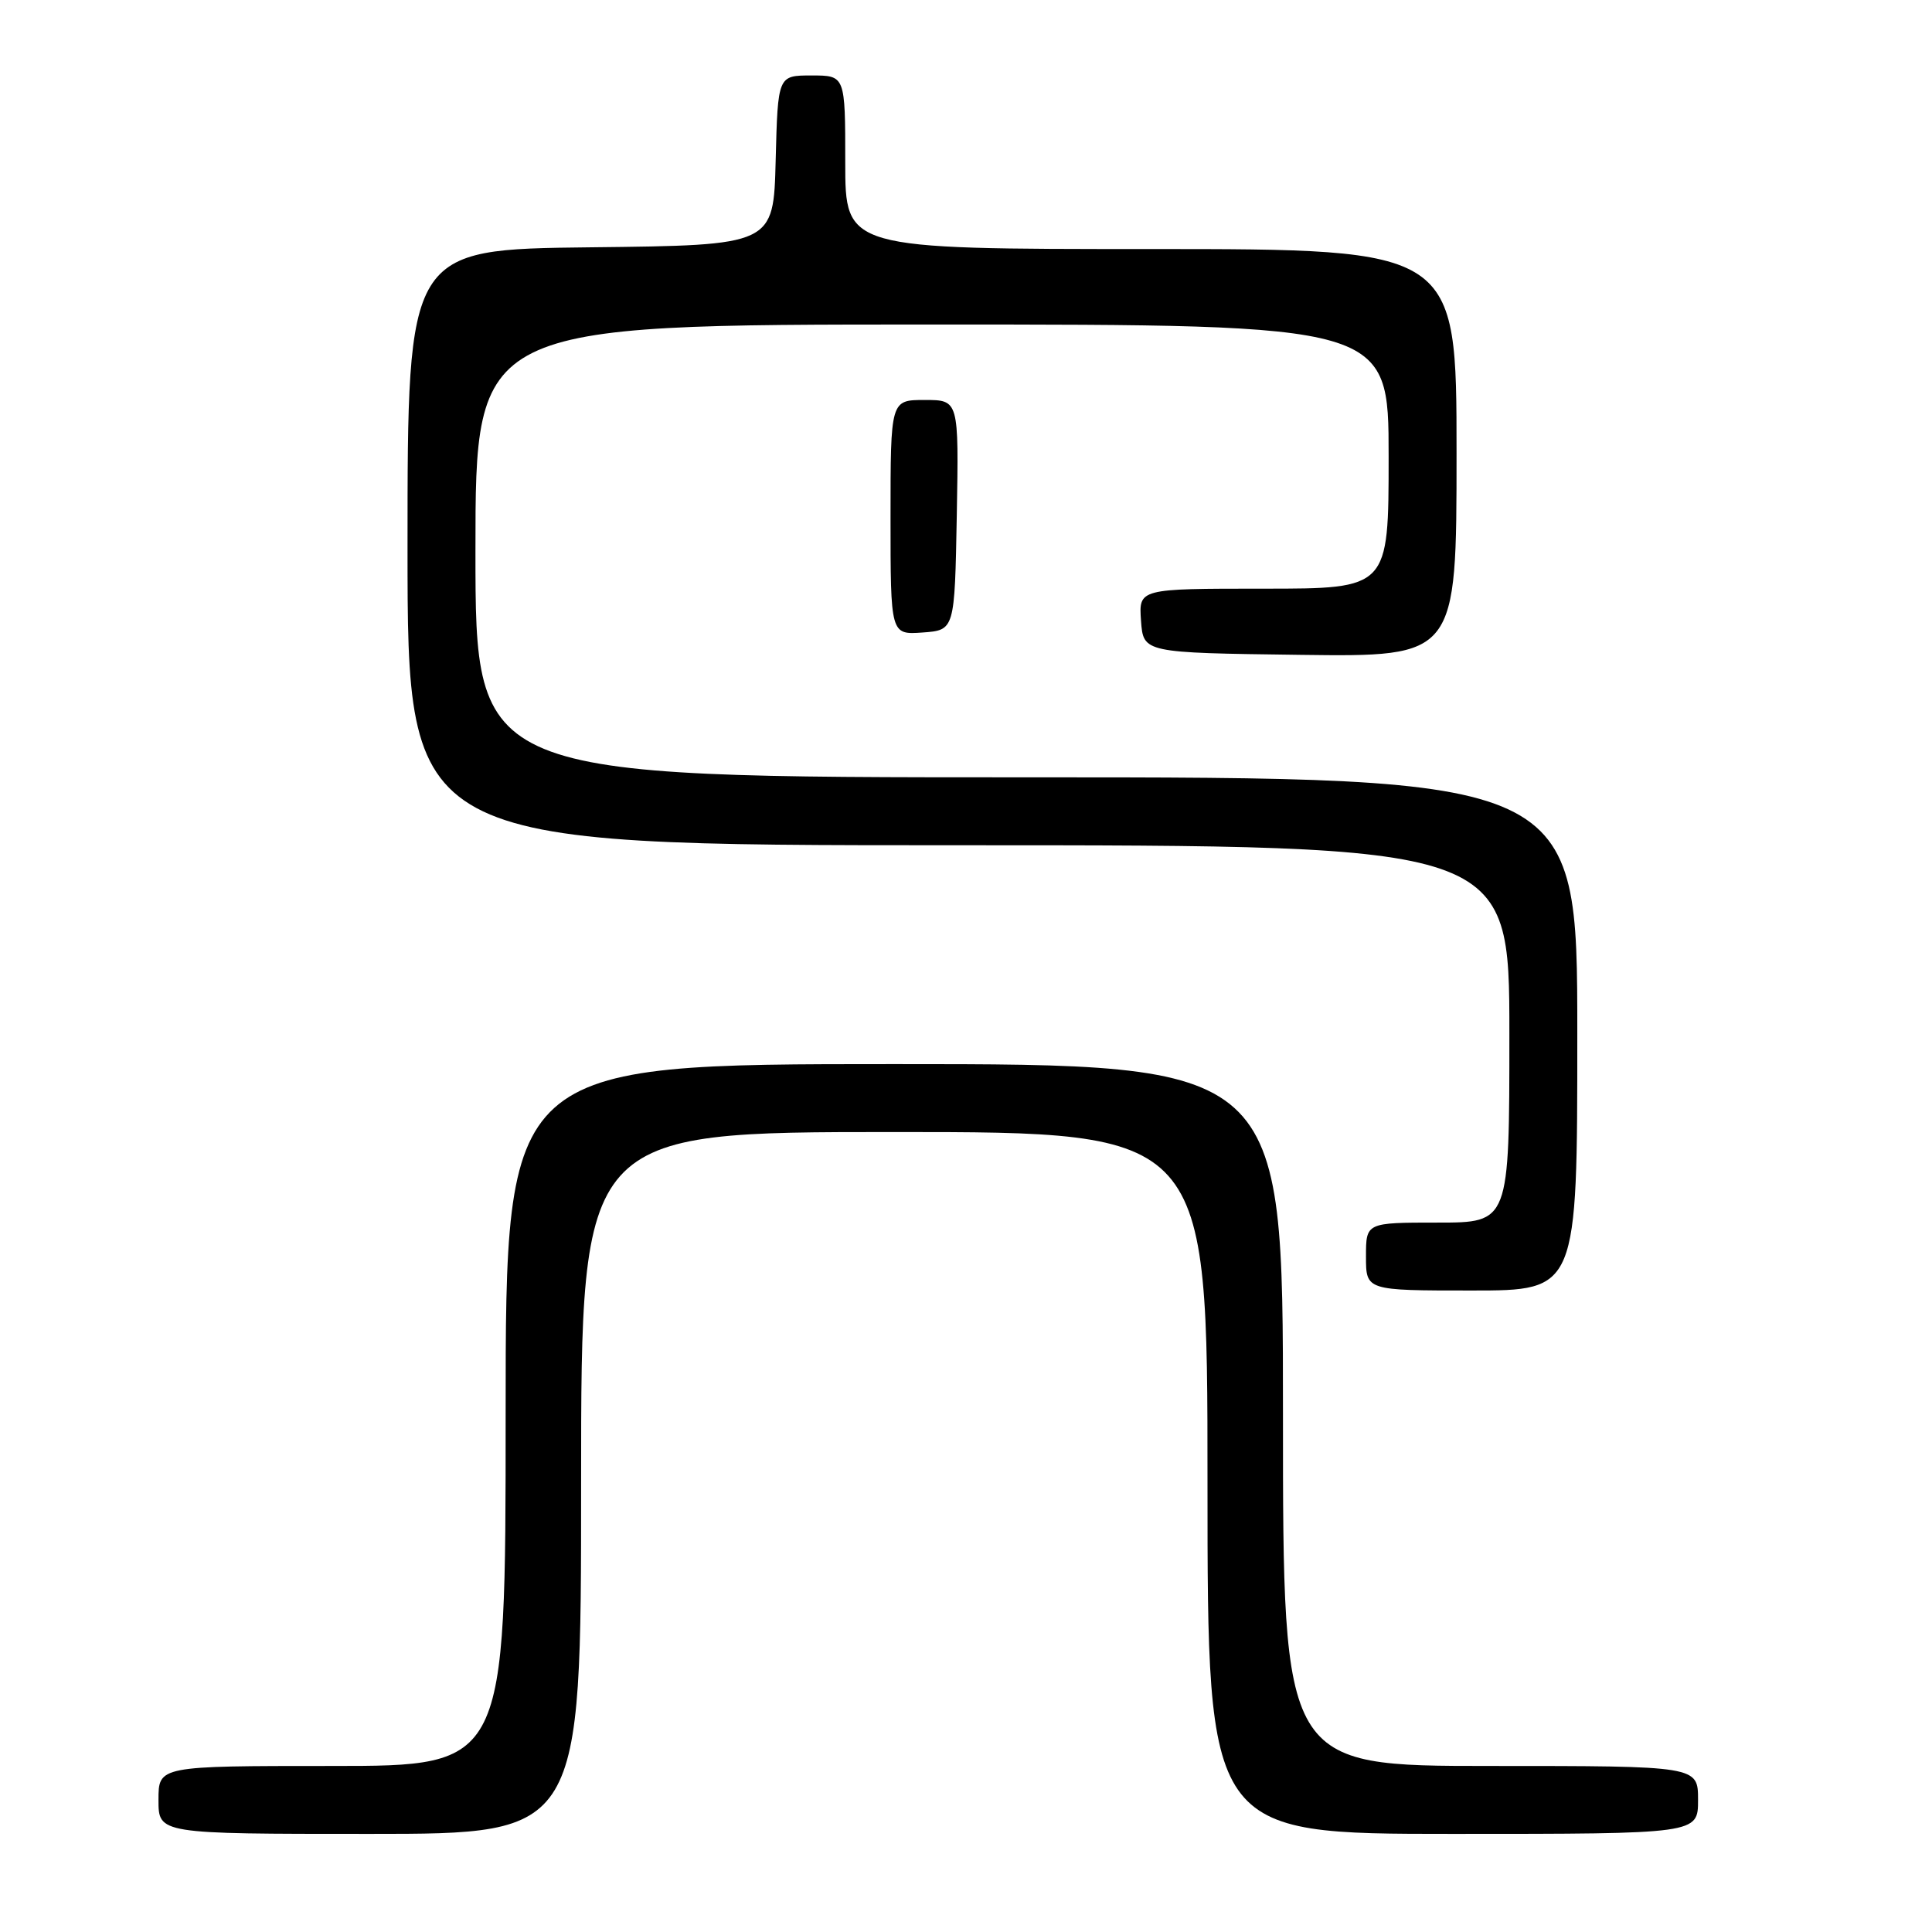 <?xml version="1.0" encoding="UTF-8" standalone="no"?>
<!DOCTYPE svg PUBLIC "-//W3C//DTD SVG 1.1//EN" "http://www.w3.org/Graphics/SVG/1.1/DTD/svg11.dtd" >
<svg xmlns="http://www.w3.org/2000/svg" xmlns:xlink="http://www.w3.org/1999/xlink" version="1.1" viewBox="0 0 256 256">
 <g >
 <path fill="currentColor"
d=" M 77.00 196.50 C 77.00 150.00 77.00 150.00 118.50 150.00 C 160.00 150.00 160.00 150.00 160.00 196.50 C 160.00 243.00 160.00 243.00 192.50 243.00 C 225.00 243.00 225.00 243.00 225.00 238.50 C 225.00 234.00 225.00 234.00 197.50 234.00 C 170.00 234.00 170.00 234.00 170.00 187.50 C 170.00 141.00 170.00 141.00 118.50 141.00 C 67.00 141.00 67.00 141.00 67.00 187.50 C 67.00 234.00 67.00 234.00 44.00 234.00 C 21.00 234.00 21.00 234.00 21.00 238.50 C 21.00 243.00 21.00 243.00 49.00 243.00 C 77.00 243.00 77.00 243.00 77.00 196.50 Z  M 209.00 137.00 C 209.00 103.00 209.00 103.00 136.00 103.00 C 63.00 103.00 63.00 103.00 63.00 73.00 C 63.00 43.00 63.00 43.00 123.50 43.00 C 184.00 43.00 184.00 43.00 184.00 60.50 C 184.00 78.00 184.00 78.00 167.44 78.00 C 150.89 78.00 150.89 78.00 151.19 82.25 C 151.50 86.50 151.50 86.50 172.25 86.77 C 193.00 87.04 193.00 87.04 193.00 60.02 C 193.00 33.00 193.00 33.00 152.50 33.00 C 112.00 33.00 112.00 33.00 112.00 21.50 C 112.00 10.00 112.00 10.00 107.53 10.00 C 103.07 10.00 103.07 10.00 102.78 21.25 C 102.50 32.50 102.50 32.50 78.25 32.77 C 54.00 33.04 54.00 33.04 54.00 72.52 C 54.00 112.00 54.00 112.00 127.00 112.00 C 200.00 112.00 200.00 112.00 200.00 137.00 C 200.00 162.00 200.00 162.00 190.50 162.00 C 181.00 162.00 181.00 162.00 181.00 166.50 C 181.00 171.00 181.00 171.00 195.00 171.00 C 209.00 171.00 209.00 171.00 209.00 137.00 Z  M 126.78 68.25 C 127.05 53.00 127.05 53.00 122.53 53.00 C 118.00 53.00 118.00 53.00 118.00 68.56 C 118.00 84.11 118.00 84.11 122.25 83.81 C 126.50 83.50 126.50 83.50 126.78 68.25 Z "/>
</g>
</svg>